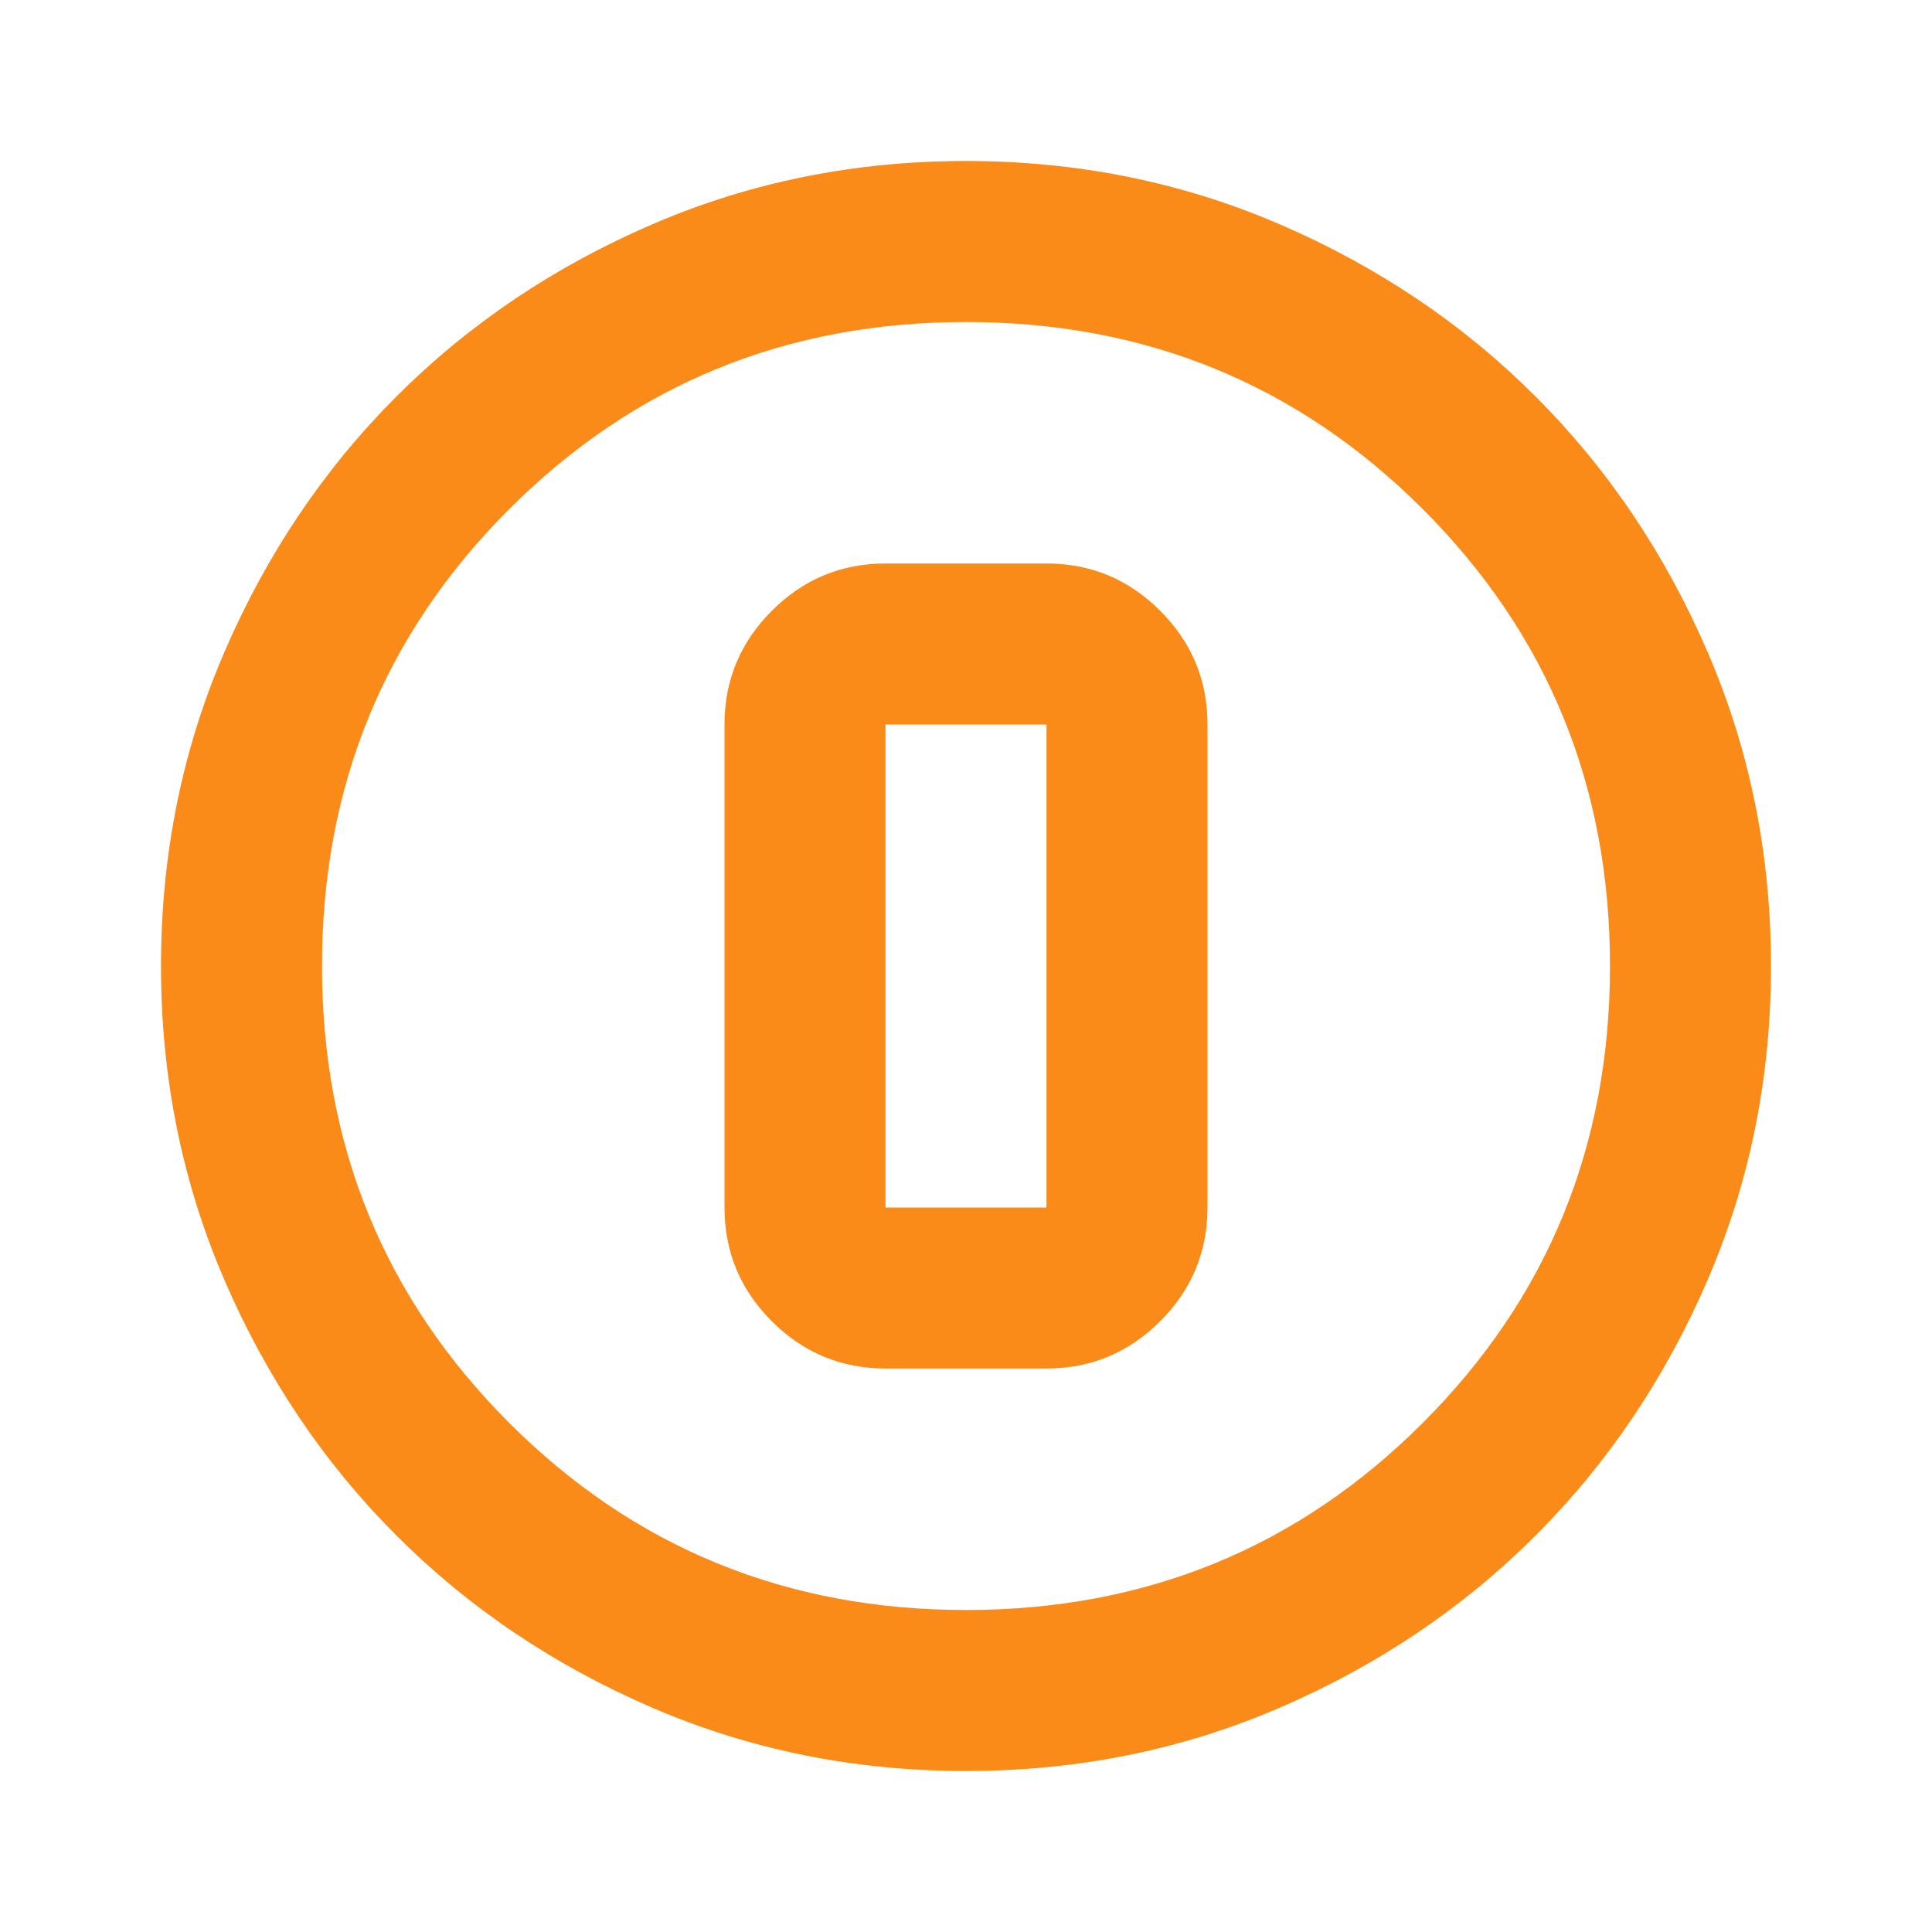 <svg xmlns="http://www.w3.org/2000/svg" height="18" viewBox="0 -960 960 960" width="18"><path d="M480-80q-83 0-156-31.5T197-197q-54-54-85.5-127T80-480q0-83 31.5-156T197-763q54-54 127-85.5T480-880q83 0 156 31.5T763-763q54 54 85.5 127T880-480q0 83-31.5 156T763-197q-54 54-127 85.5T480-80Zm0-80q134 0 227-93t93-227q0-134-93-227t-227-93q-134 0-227 93t-93 227q0 134 93 227t227 93Zm0-320Zm-40 200h80q33 0 56.5-23.5T600-360v-240q0-33-23.5-56.5T520-680h-80q-33 0-56.5 23.5T360-600v240q0 33 23.5 56.5T440-280Zm0-320h80v240h-80v-240Z" fill="#FA8B18"/></svg>